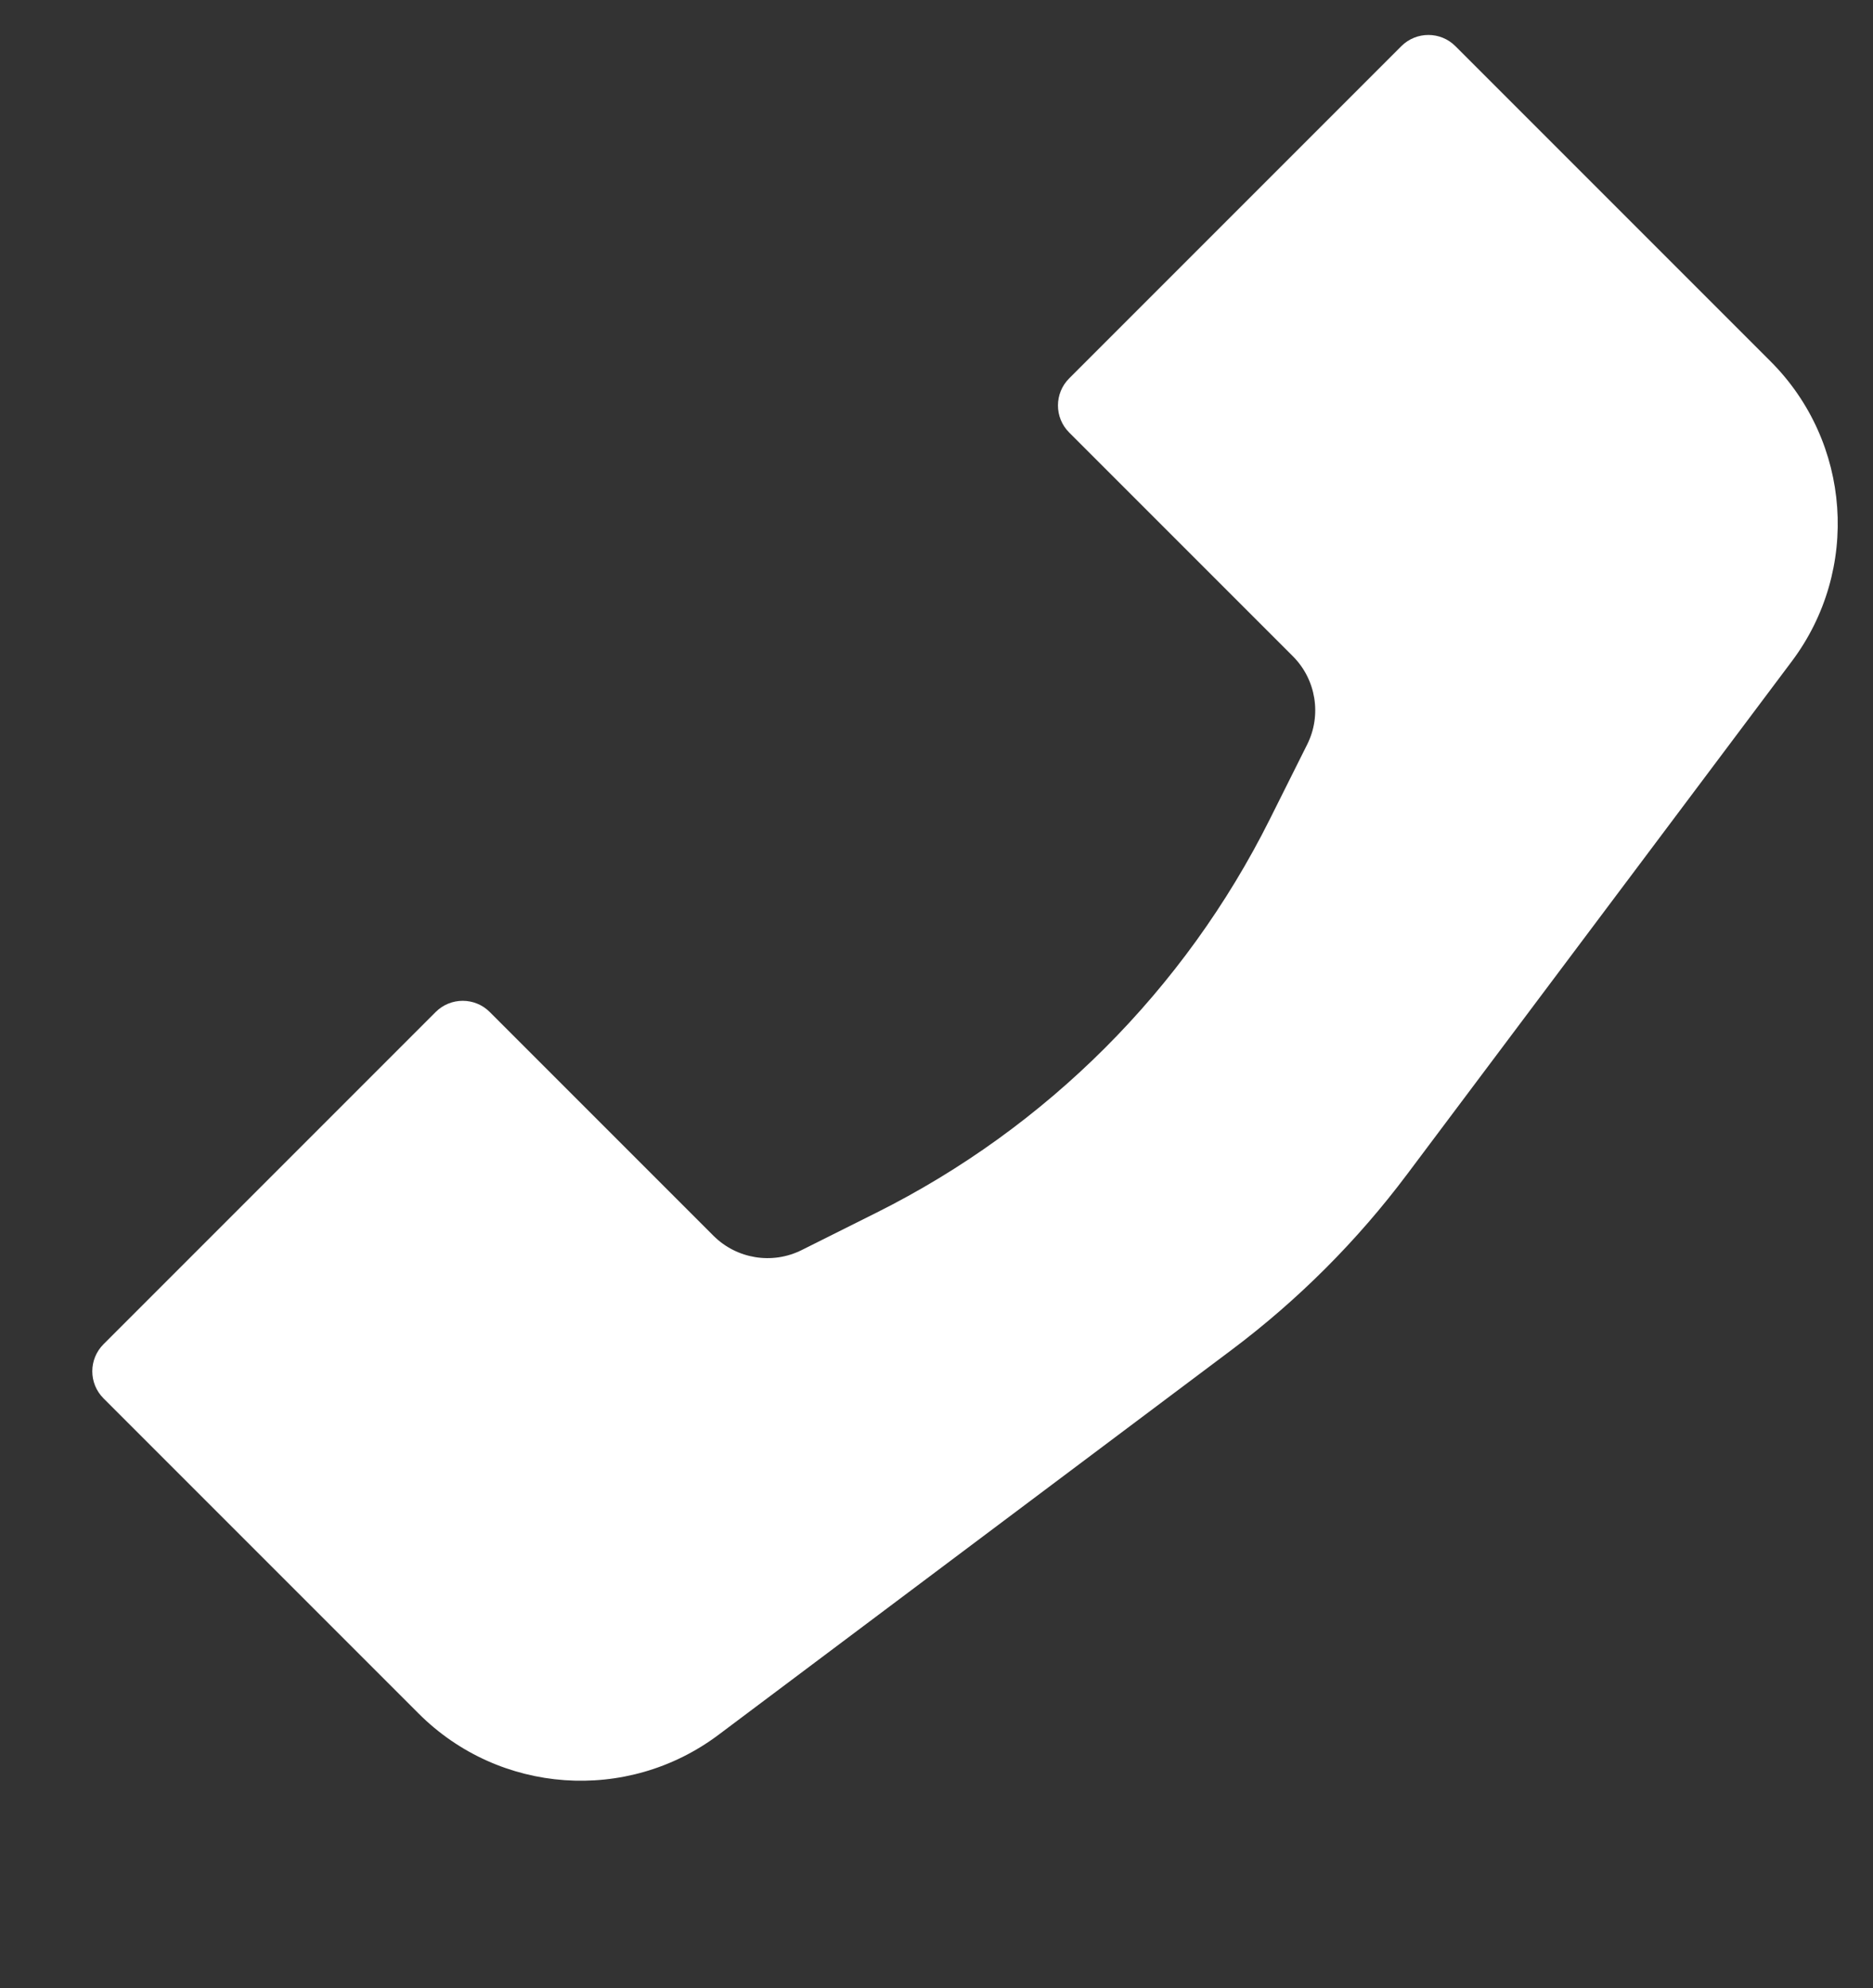 <svg width="49" height="52" viewBox="0 0 49 52" fill="none" xmlns="http://www.w3.org/2000/svg">
<rect x="0" y="0" width="49" height="52" fill="#333333" stroke="none"/>
<path d="M10.952 44.82L2.707 36.575C2.317 36.185 2.317 35.552 2.707 35.161L11.398 26.47C11.789 26.08 12.422 26.08 12.812 26.47L18.665 32.323C19.274 32.931 20.204 33.082 20.974 32.697L22.932 31.718C27.383 29.492 30.992 25.883 33.218 21.432L34.197 19.474C34.582 18.704 34.431 17.774 33.823 17.165L27.97 11.312C27.58 10.922 27.58 10.289 27.97 9.898L36.661 1.207C37.052 0.817 37.685 0.817 38.075 1.207L46.32 9.452C48.432 11.563 48.669 14.906 46.878 17.295L36.813 30.713C35.506 32.457 33.957 34.006 32.214 35.313L18.795 45.378C16.406 47.169 13.063 46.932 10.952 44.82Z" fill="white"/>
</svg>
